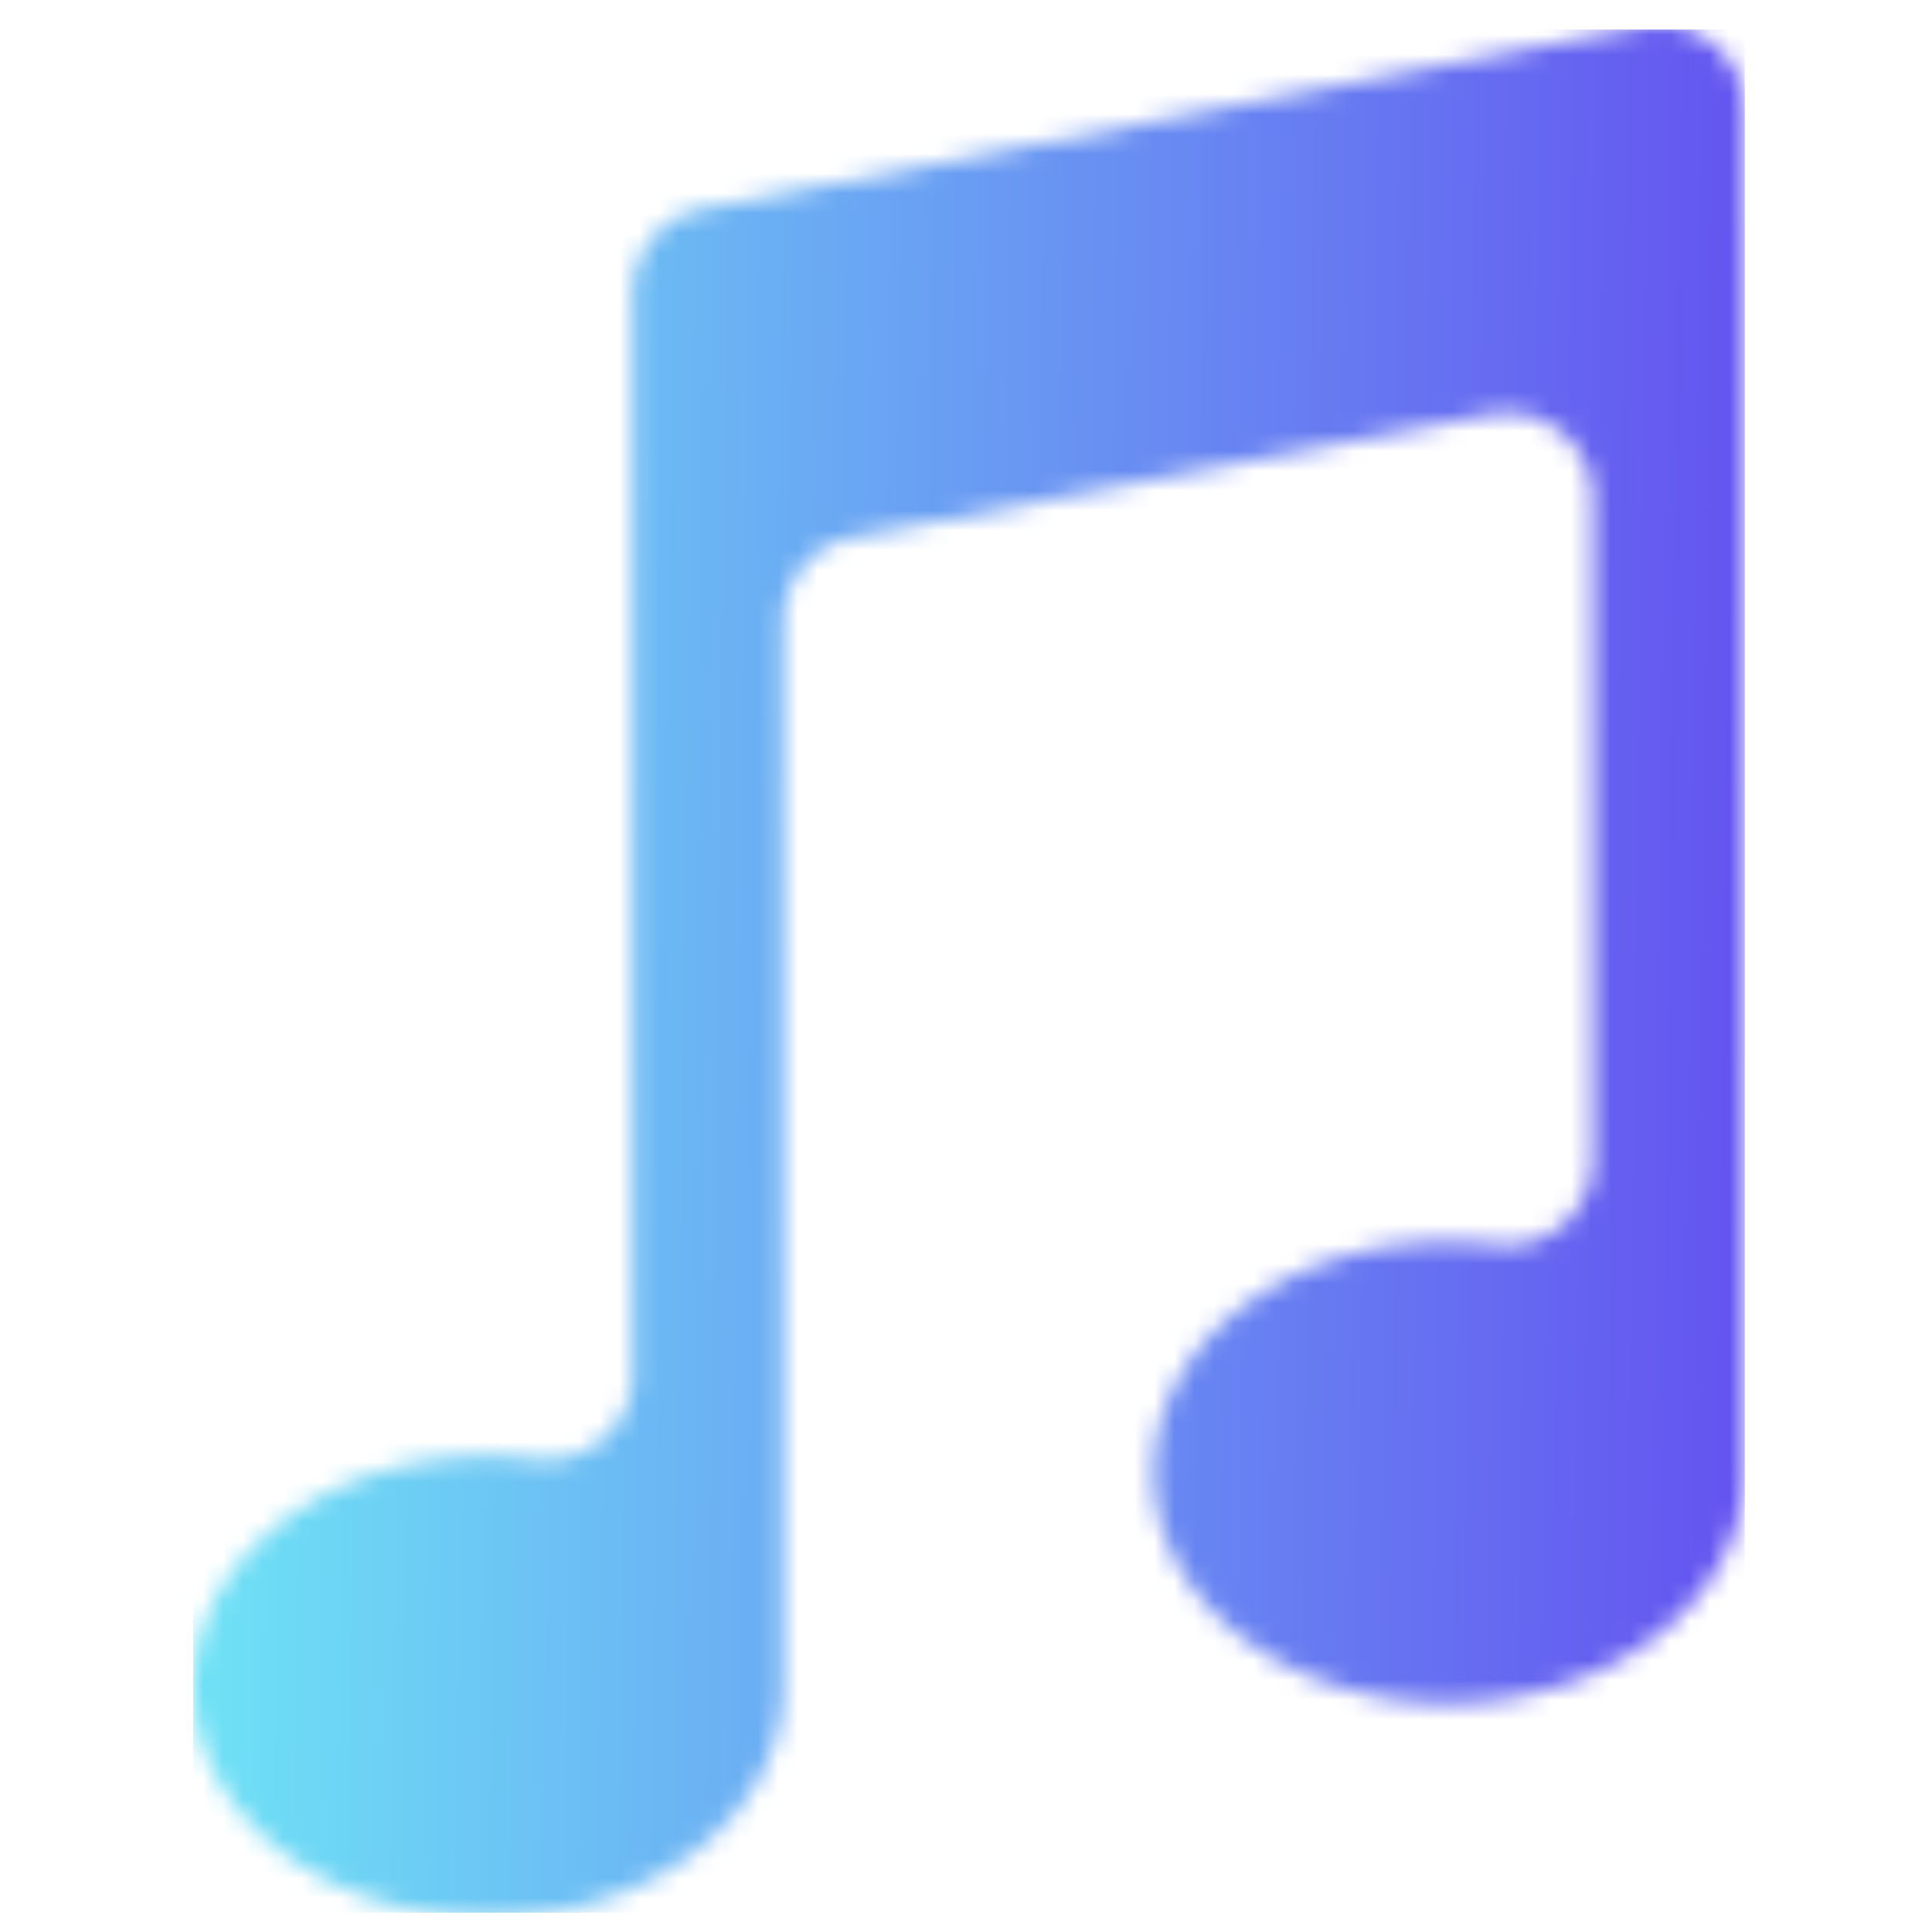<svg xmlns="http://www.w3.org/2000/svg" version="1.1" xmlns:xlink="http://www.w3.org/1999/xlink" xmlns:svgjs="http://svgjs.dev/svgjs" width="128" height="128" viewBox="0 0 128 128"><g transform="matrix(0.805,0,0,0.805,12.68,1.952)"><svg viewBox="0 0 78 95" data-background-color="#000000" preserveAspectRatio="xMidYMid meet" height="155" width="128" xmlns="http://www.w3.org/2000/svg" xmlns:xlink="http://www.w3.org/1999/xlink"><g id="tight-bounds" transform="matrix(1,0,0,1,-0.137,-0.24)"><svg viewBox="0 0 78.273 95.481" height="95.481" width="78.273"><g><svg viewBox="0 0 78.273 95.481" height="95.481" width="78.273"><g><svg viewBox="0 0 78.273 95.481" height="95.481" width="78.273"><g id="textblocktransform"><svg viewBox="0 0 78.273 95.481" height="95.481" width="78.273" id="textblock"><g><svg viewBox="0 0 78.273 95.481" height="95.481" width="78.273"><g><svg viewBox="0 0 78.273 95.481" height="95.481" width="78.273"><g><svg xmlns="http://www.w3.org/2000/svg" data-name="Layer 1" viewBox="28.81 26.203 36.19 44.147" x="0" y="0" height="95.481" width="78.273" class="icon-icon-0" data-fill-palette-color="accent" id="icon-0"></svg></g></svg></g></svg></g></svg></g></svg></g><g></g></svg></g><defs></defs><mask id="be5b226f-e29c-4466-83c3-04c4abcb604f"><g id="SvgjsG1151"><svg viewBox="0 0 78.273 95.481" height="95.481" width="78.273"><g><svg viewBox="0 0 78.273 95.481" height="95.481" width="78.273"><g><svg viewBox="0 0 78.273 95.481" height="95.481" width="78.273"><g id="SvgjsG1150"><svg viewBox="0 0 78.273 95.481" height="95.481" width="78.273" id="SvgjsSvg1149"><g><svg viewBox="0 0 78.273 95.481" height="95.481" width="78.273"><g><svg viewBox="0 0 78.273 95.481" height="95.481" width="78.273"><g><svg xmlns="http://www.w3.org/2000/svg" data-name="Layer 1" viewBox="28.81 26.203 36.19 44.147" x="0" y="0" height="95.481" width="78.273" class="icon-icon-0" data-fill-palette-color="accent" id="SvgjsSvg1148"><path d="M40.68 30.5a2 2 0 0 0-1.62 2v6.72h0V57.66a2 2 0 0 1-2.24 2 8.73 8.73 0 0 0-1.13-0.07c-3.8 0-6.88 2.41-6.88 5.38s3.08 5.38 6.88 5.38 6.88-2.41 6.88-5.37V40.16a2 2 0 0 1 1.62-2l14.88-2.87a2 2 0 0 1 2.38 2V52.66a2 2 0 0 1-2.24 2 8.73 8.73 0 0 0-1.13-0.07c-3.8 0-6.87 2.41-6.87 5.38s3.08 5.38 6.88 5.38S65 62.91 65 59.94V28.24a2 2 0 0 0-2.38-2Z" fill="white"></path></svg></g></svg></g></svg></g></svg></g></svg></g><g></g></svg></g><defs><mask></mask></defs></svg><rect width="78.273" height="95.481" fill="black" stroke="none" visibility="hidden"></rect></g></mask><linearGradient x1="0" x2="1" y1="0.578" y2="0.595" id="65af1dc6-402b-4dd6-9cd8-f33aaf01e214"><stop stop-color="#6ee2f5" offset="0"></stop><stop stop-color="#6454f0" offset="1"></stop></linearGradient><rect width="78.273" height="95.481" fill="url(#65af1dc6-402b-4dd6-9cd8-f33aaf01e214)" mask="url(#be5b226f-e29c-4466-83c3-04c4abcb604f)" data-fill-palette-color="accent"></rect></svg><rect width="78.273" height="95.481" fill="none" stroke="none" visibility="hidden"></rect></g></svg></g></svg>